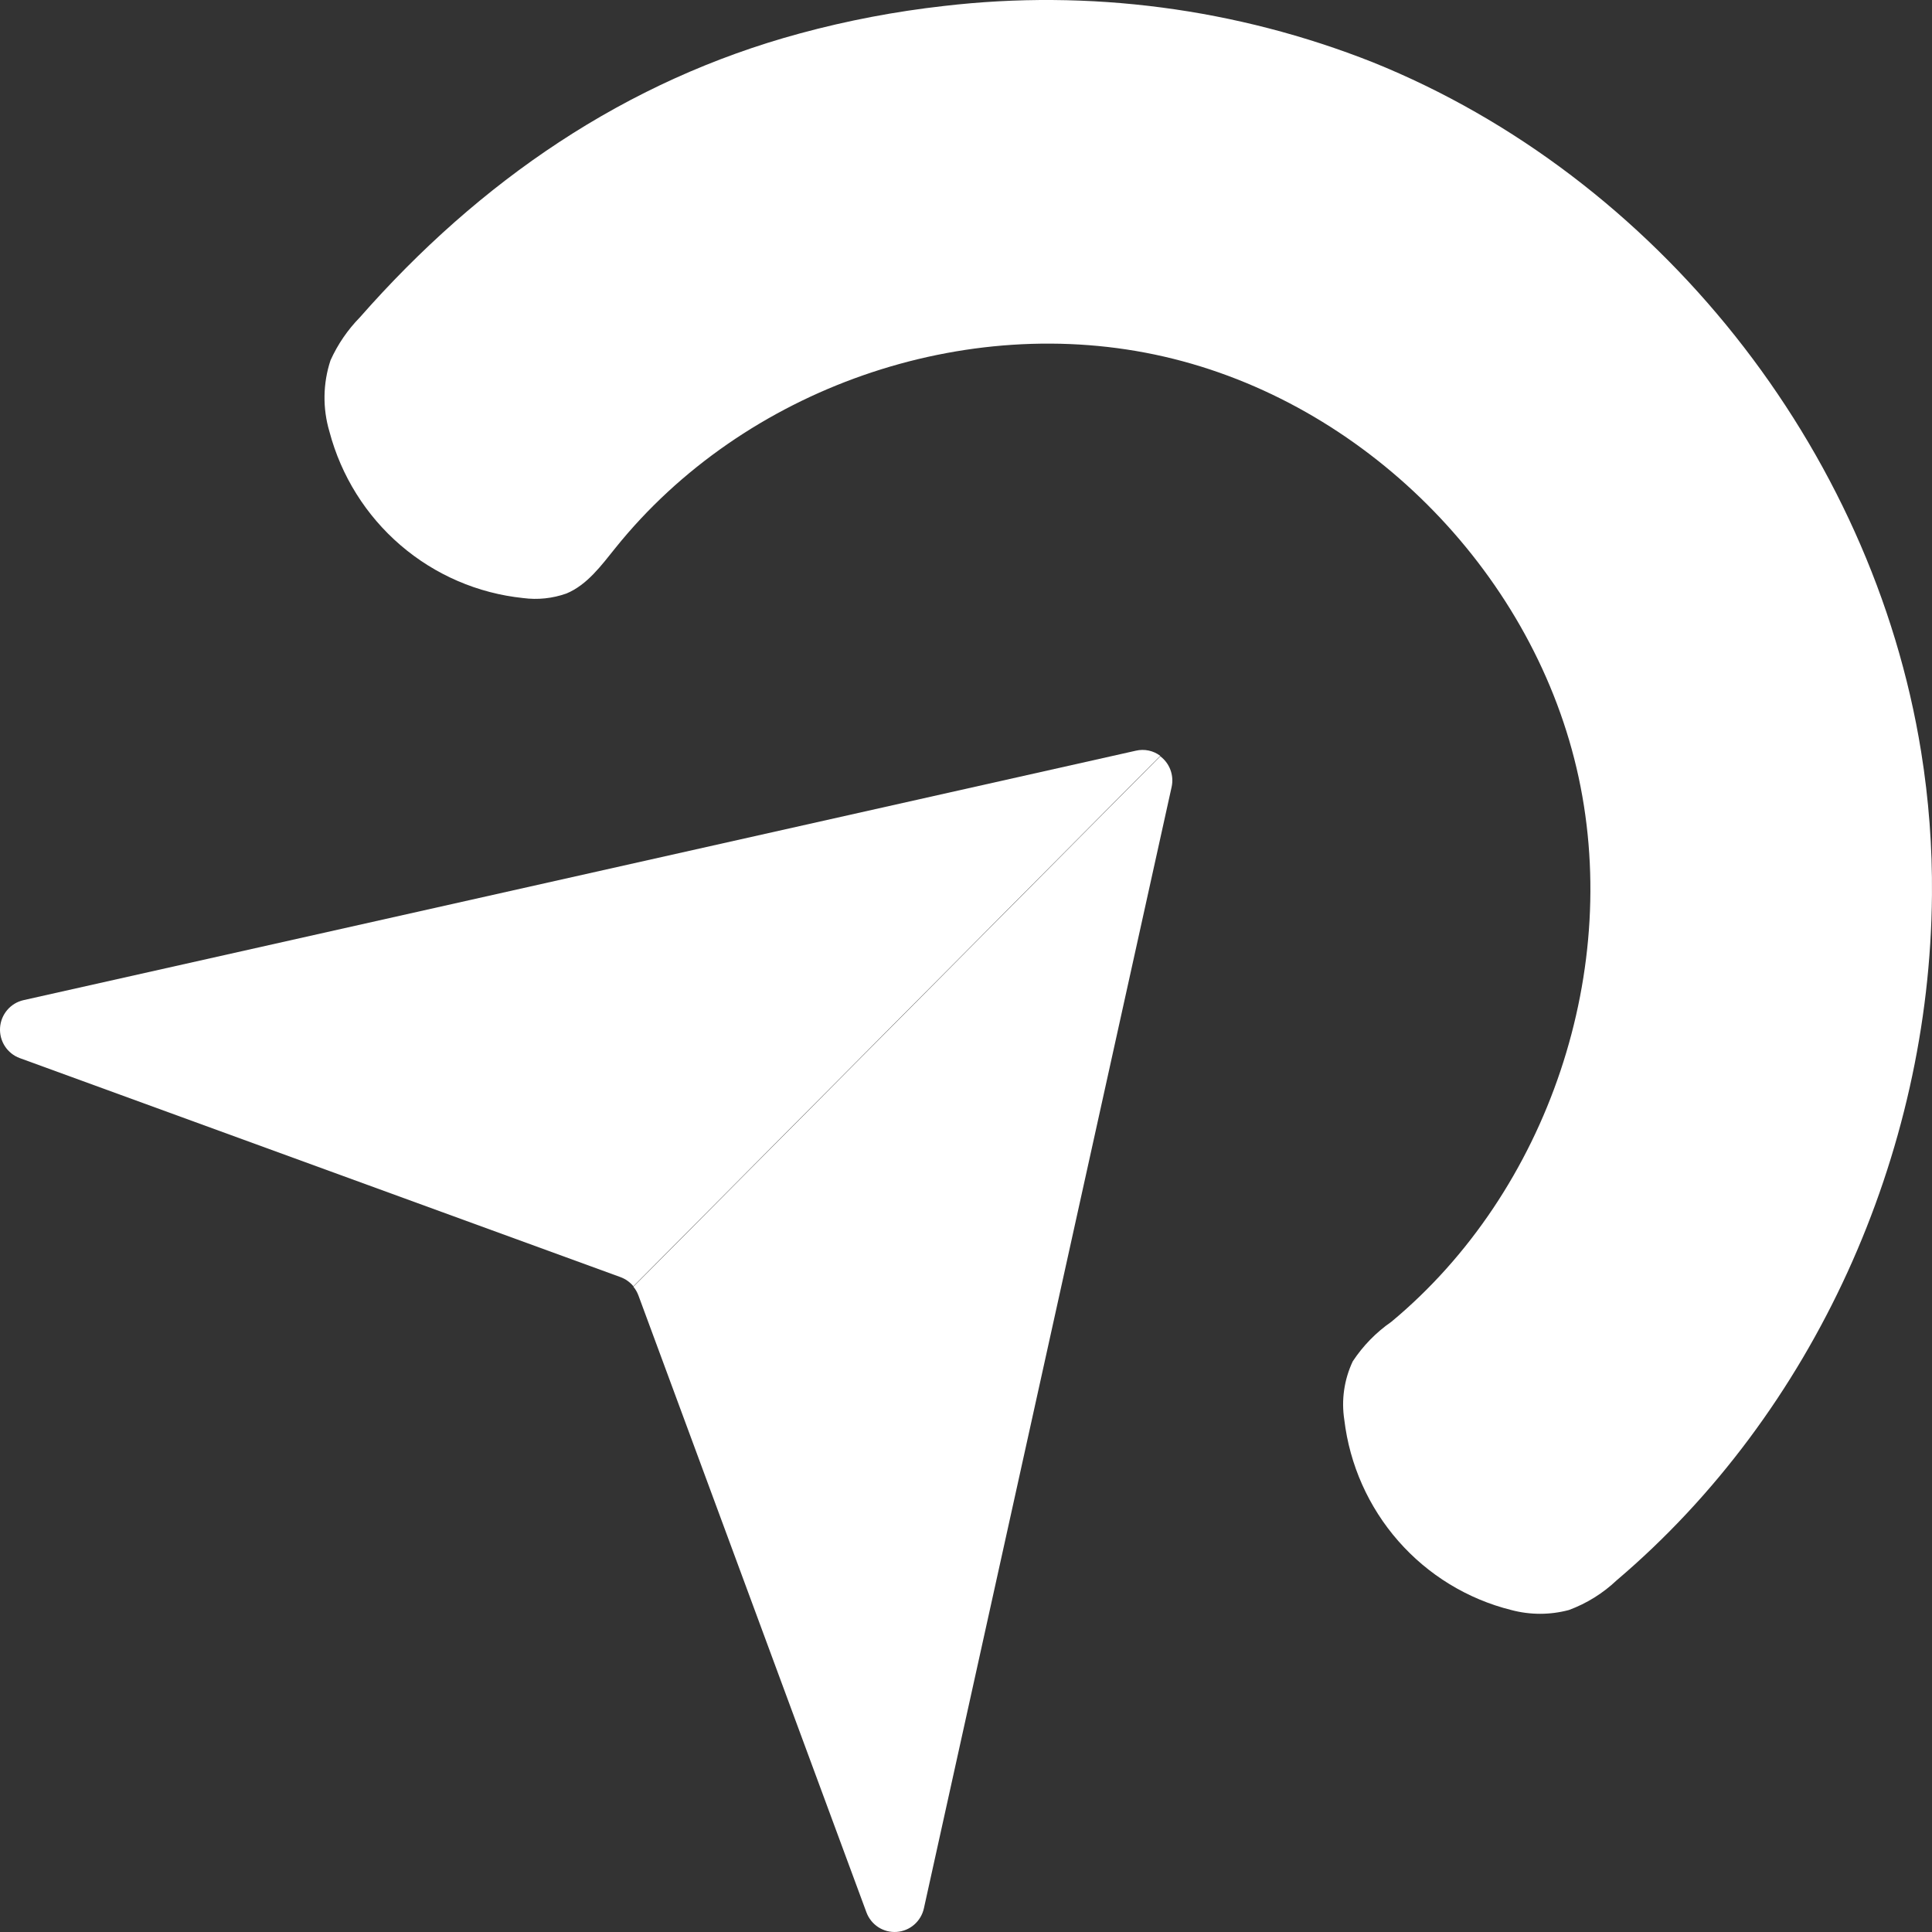<svg width="100" height="100" viewBox="0 0 100 100" fill="none" xmlns="http://www.w3.org/2000/svg">
<rect x="0" y="0" width="100" height="100" fill="#333333" stroke="none"/>
<path d="M60.057 39.123L32.786 66.579C32.608 66.363 32.377 66.199 32.115 66.103L1.022 54.767C0.706 54.651 0.436 54.435 0.253 54.152C0.069 53.868 -0.018 53.533 0.003 53.195C0.025 52.857 0.155 52.536 0.373 52.279C0.592 52.021 0.887 51.842 1.215 51.768L58.792 38.856C59.009 38.805 59.235 38.802 59.454 38.848C59.673 38.894 59.879 38.988 60.057 39.123Z" fill="white"/>
<path d="M60.645 40.725L47.82 98.779C47.746 99.108 47.569 99.404 47.315 99.623C47.061 99.843 46.743 99.973 46.409 99.996C46.075 100.019 45.743 99.933 45.461 99.751C45.18 99.568 44.964 99.299 44.847 98.984L33.044 67.05C32.983 66.886 32.895 66.734 32.784 66.6L60.055 39.143C60.294 39.322 60.476 39.566 60.581 39.847C60.685 40.127 60.708 40.432 60.645 40.725Z" fill="white"/>
<path d="M99.998 46.324C99.891 59.747 93.898 73.12 83.676 81.799C82.964 82.473 82.124 82.995 81.206 83.334C80.228 83.595 79.2 83.595 78.222 83.334C75.96 82.769 73.922 81.524 72.379 79.766C70.835 78.007 69.859 75.818 69.581 73.488C69.421 72.459 69.574 71.404 70.018 70.463C70.548 69.659 71.226 68.964 72.016 68.416C80.149 61.661 84.032 50.085 81.602 39.758C79.173 29.43 70.557 20.823 60.253 18.458C49.95 16.094 38.497 20.096 31.859 28.356C31.122 29.272 30.39 30.275 29.317 30.72C28.599 30.975 27.831 31.056 27.076 30.955C24.734 30.712 22.522 29.759 20.731 28.22C18.941 26.682 17.658 24.632 17.052 22.342C16.693 21.134 16.712 19.844 17.108 18.648C17.482 17.821 17.998 17.067 18.632 16.421C24.814 9.385 32.357 4.175 41.425 1.724C43.858 1.065 46.337 0.593 48.842 0.311C56.371 -0.571 64.001 0.429 71.055 3.223C85.75 9.144 96.913 23.182 99.439 38.918C99.833 41.366 100.02 43.844 99.998 46.324Z" fill="white"/>
</svg>
